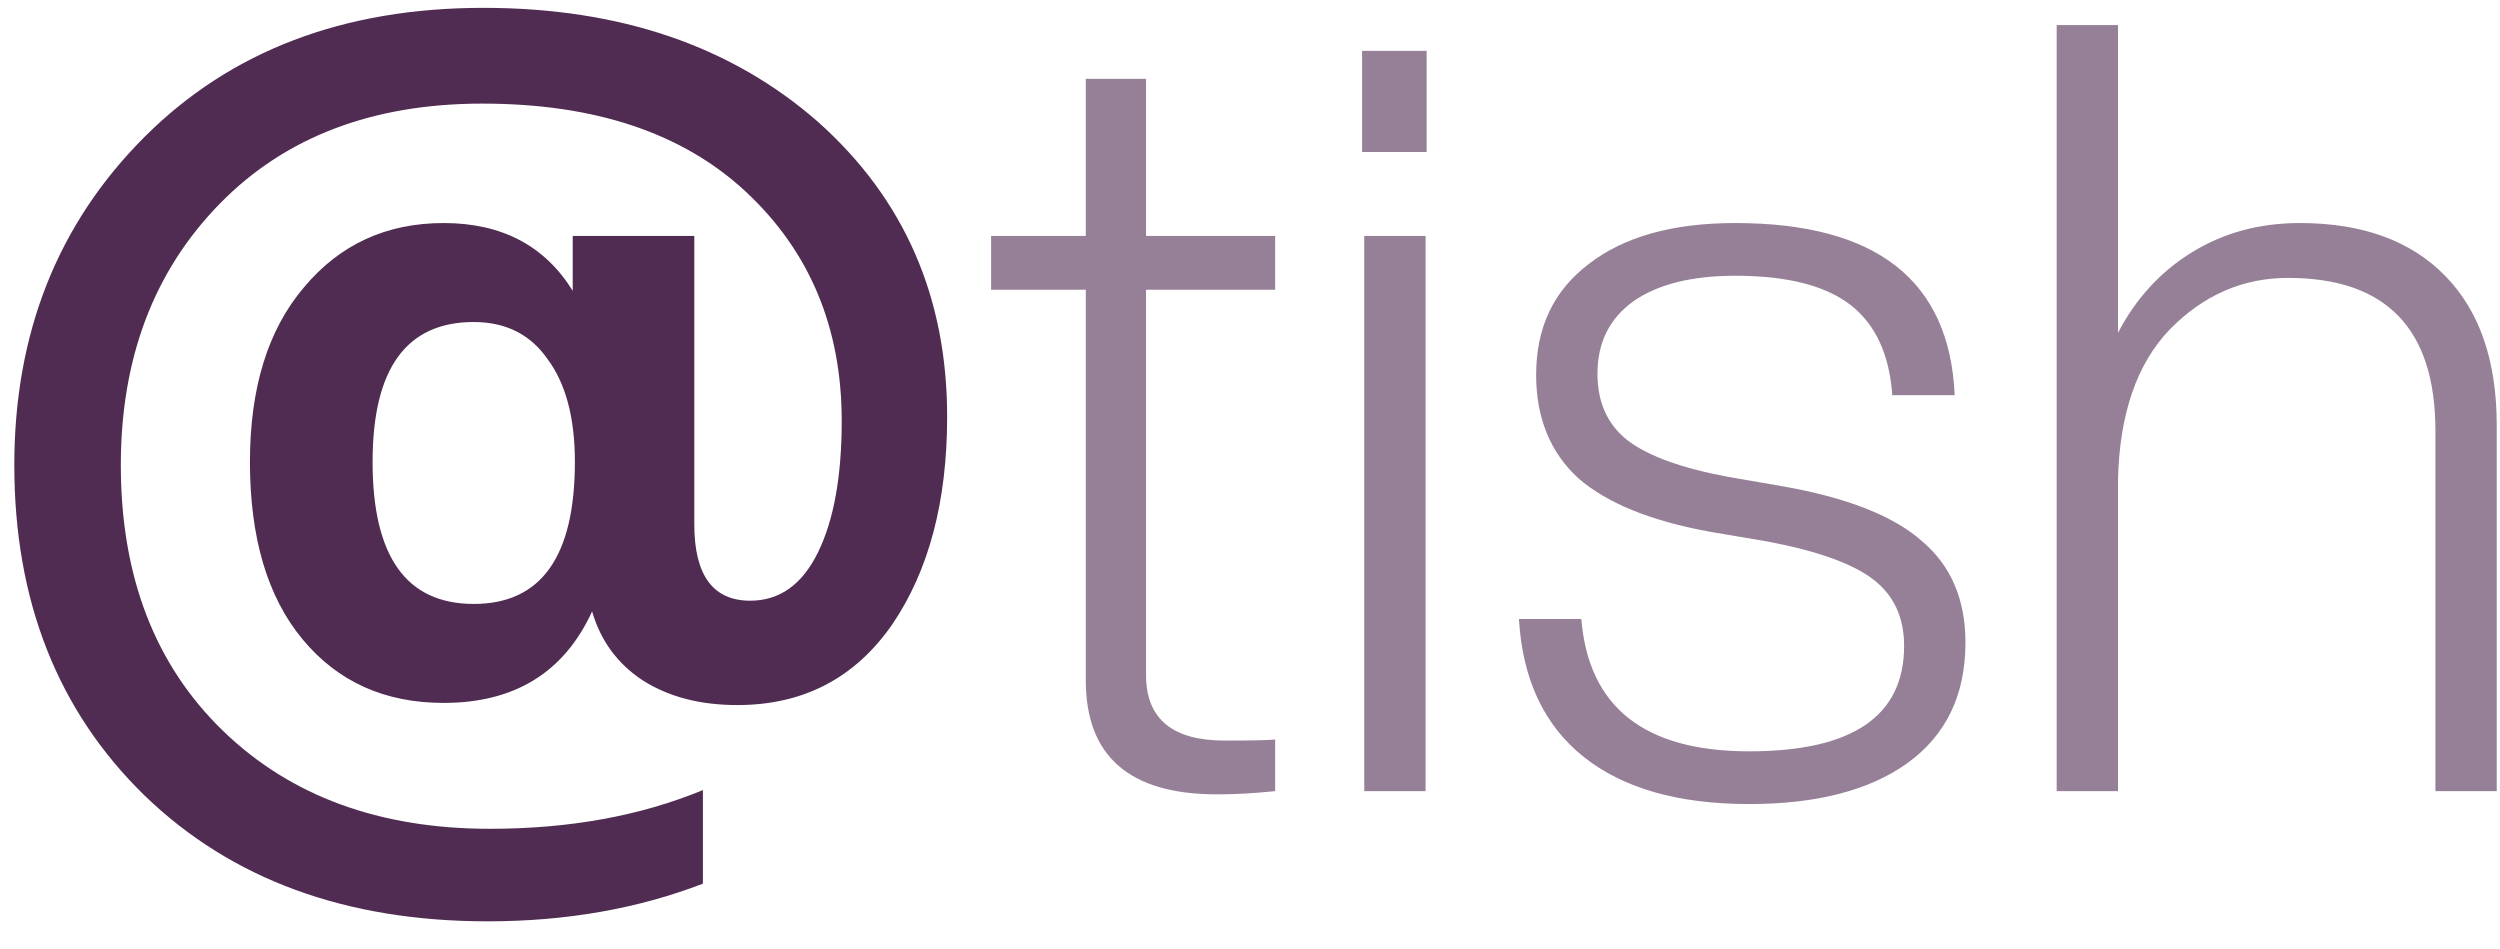 <svg width="79" height="30" viewBox="0 0 79 30" fill="none" xmlns="http://www.w3.org/2000/svg">
<path d="M15.276 0.248C19.583 0.248 23.107 1.449 25.85 3.852C28.57 6.277 29.93 9.383 29.93 13.168C29.93 15.843 29.352 18.03 28.196 19.73C27.017 21.43 25.385 22.28 23.3 22.28C22.121 22.28 21.124 22.019 20.308 21.498C19.515 20.977 18.982 20.251 18.71 19.322C17.826 21.249 16.262 22.212 14.018 22.212C12.159 22.212 10.675 21.543 9.564 20.206C8.453 18.869 7.898 16.999 7.898 14.596C7.898 12.261 8.465 10.425 9.598 9.088C10.731 7.728 12.205 7.048 14.018 7.048C15.854 7.048 17.214 7.762 18.098 9.19V7.456H21.94V16.568C21.94 18.177 22.529 18.982 23.708 18.982C24.637 18.982 25.351 18.472 25.85 17.452C26.349 16.432 26.598 15.049 26.598 13.304C26.598 10.357 25.589 7.943 23.572 6.062C21.577 4.203 18.801 3.274 15.242 3.274C11.774 3.274 9.009 4.328 6.946 6.436C4.861 8.567 3.818 11.321 3.818 14.698C3.818 18.211 4.895 21.011 7.048 23.096C9.179 25.159 11.989 26.19 15.48 26.19C17.996 26.19 20.24 25.782 22.212 24.966V27.924C20.149 28.717 17.883 29.114 15.412 29.114C10.924 29.114 7.309 27.788 4.566 25.136C1.823 22.461 0.452 18.982 0.452 14.698C0.452 10.527 1.823 7.071 4.566 4.328C7.286 1.608 10.856 0.248 15.276 0.248ZM11.774 14.596C11.774 17.588 12.839 19.084 14.97 19.084C17.101 19.084 18.166 17.588 18.166 14.596C18.166 13.213 17.883 12.137 17.316 11.366C16.772 10.573 15.99 10.176 14.97 10.176C12.839 10.176 11.774 11.649 11.774 14.596Z" fill="#502C53"/>
<path d="M40.295 7.456V9.156H36.215V21.328C36.215 22.711 37.042 23.402 38.697 23.402C39.558 23.402 40.091 23.391 40.295 23.368V25C39.638 25.068 39.026 25.102 38.459 25.102C35.694 25.102 34.311 23.901 34.311 21.498V9.156H31.319V7.456H34.311V2.492H36.215V7.456H40.295ZM45.082 4.804H43.042V1.608H45.082V4.804ZM45.048 25H43.11V7.456H45.048V25ZM55.274 25.408C53.03 25.408 51.285 24.909 50.038 23.912C48.791 22.915 48.111 21.464 47.998 19.56H49.97C50.197 22.348 51.965 23.742 55.274 23.742C58.538 23.742 60.17 22.631 60.17 20.41C60.17 19.503 59.841 18.801 59.184 18.302C58.527 17.803 57.416 17.407 55.852 17.112L54.05 16.806C52.169 16.466 50.775 15.899 49.868 15.106C48.984 14.29 48.542 13.202 48.542 11.842C48.542 10.346 49.097 9.179 50.208 8.34C51.319 7.479 52.86 7.048 54.832 7.048C59.297 7.048 61.609 8.861 61.768 12.488H59.796C59.705 11.196 59.263 10.244 58.47 9.632C57.677 9.02 56.464 8.714 54.832 8.714C53.449 8.714 52.373 8.986 51.602 9.53C50.854 10.074 50.48 10.833 50.48 11.808C50.48 12.715 50.797 13.417 51.432 13.916C52.089 14.415 53.155 14.8 54.628 15.072L56.396 15.378C58.413 15.741 59.864 16.319 60.748 17.112C61.655 17.883 62.108 18.948 62.108 20.308C62.108 21.963 61.496 23.232 60.272 24.116C59.071 24.977 57.405 25.408 55.274 25.408ZM72.675 7.048C74.647 7.048 76.177 7.603 77.265 8.714C78.353 9.825 78.897 11.4 78.897 13.44V25H76.959V13.61C76.959 10.391 75.406 8.782 72.301 8.782C70.873 8.782 69.626 9.326 68.561 10.414C67.519 11.502 66.975 13.089 66.929 15.174V25H64.991V0.792H66.929V10.516C67.496 9.428 68.278 8.578 69.275 7.966C70.272 7.354 71.406 7.048 72.675 7.048Z" fill="#968097"/>
</svg>
